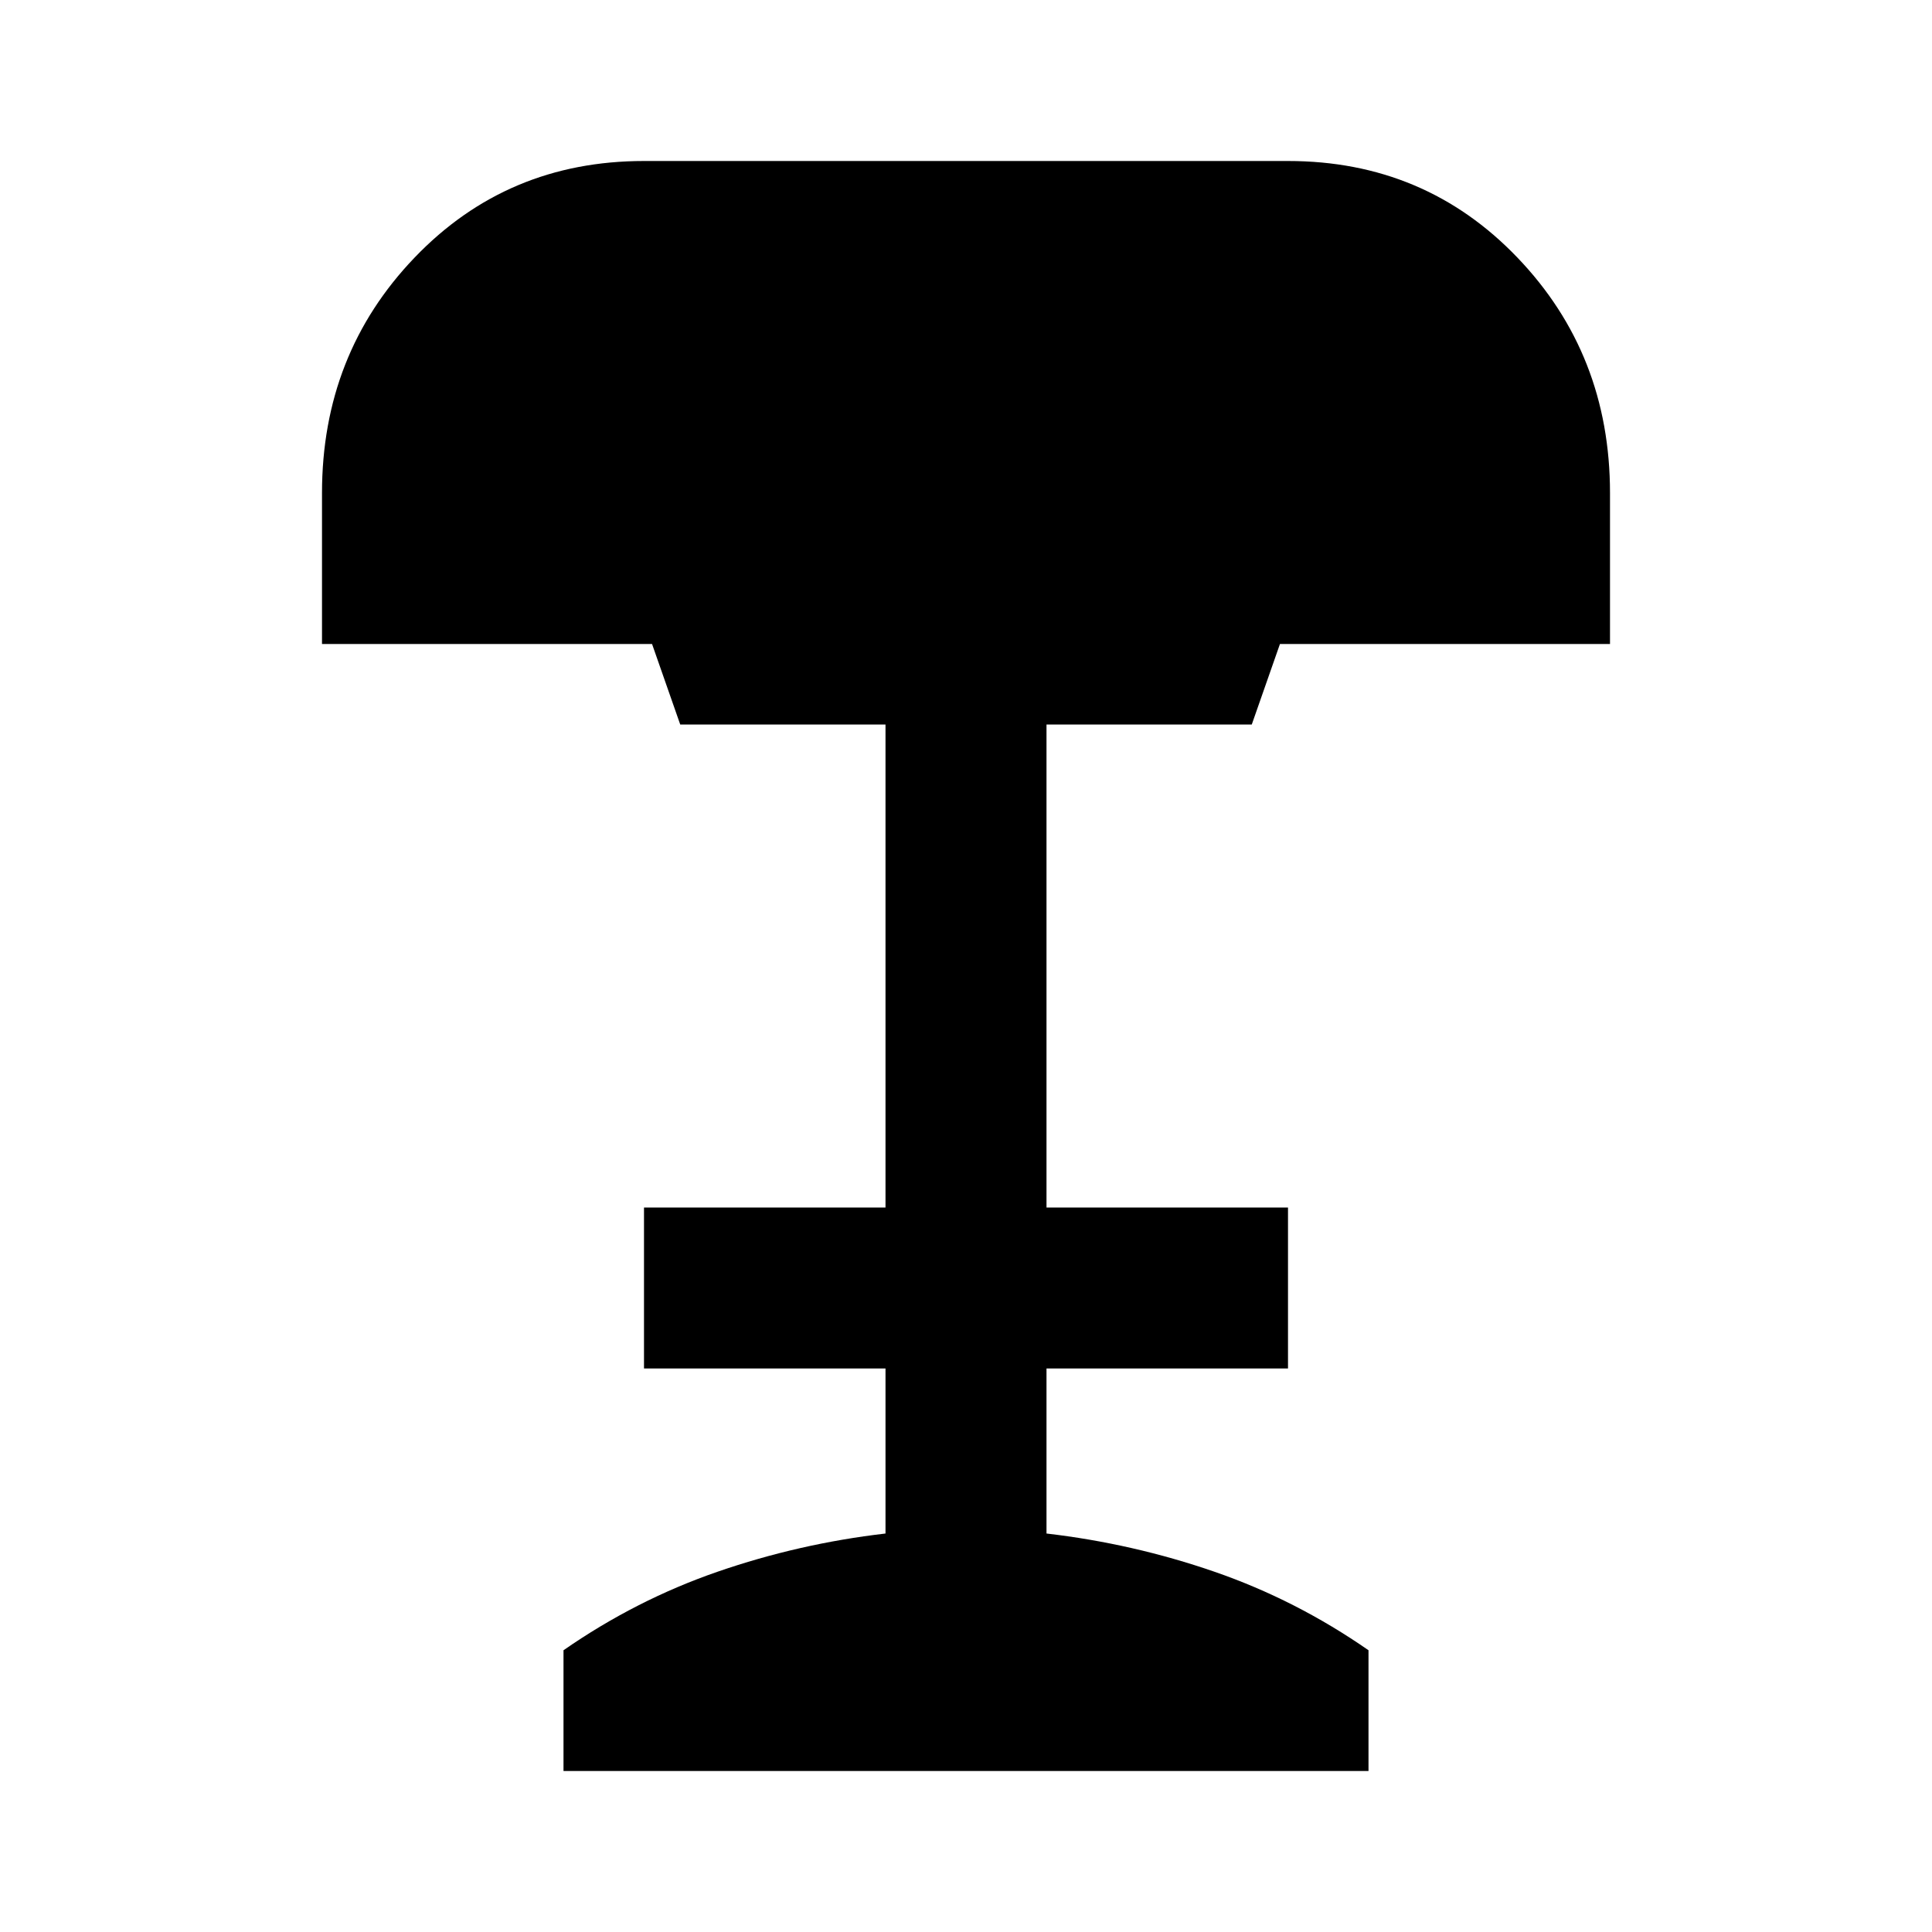 <svg xmlns="http://www.w3.org/2000/svg" height="24" viewBox="0 -960 960 960" width="24"><path d="M280-80v-60q36-25 76.5-39t83.5-19v-82H320v-80h120v-240H338l-14-40H160v-75q0-69 46-117t114-48h320q68 0 114 48t46 117v75H636l-14 40H520v240h120v80H520v82q43 5 83.5 19t76.5 39v60H280Z"/></svg>